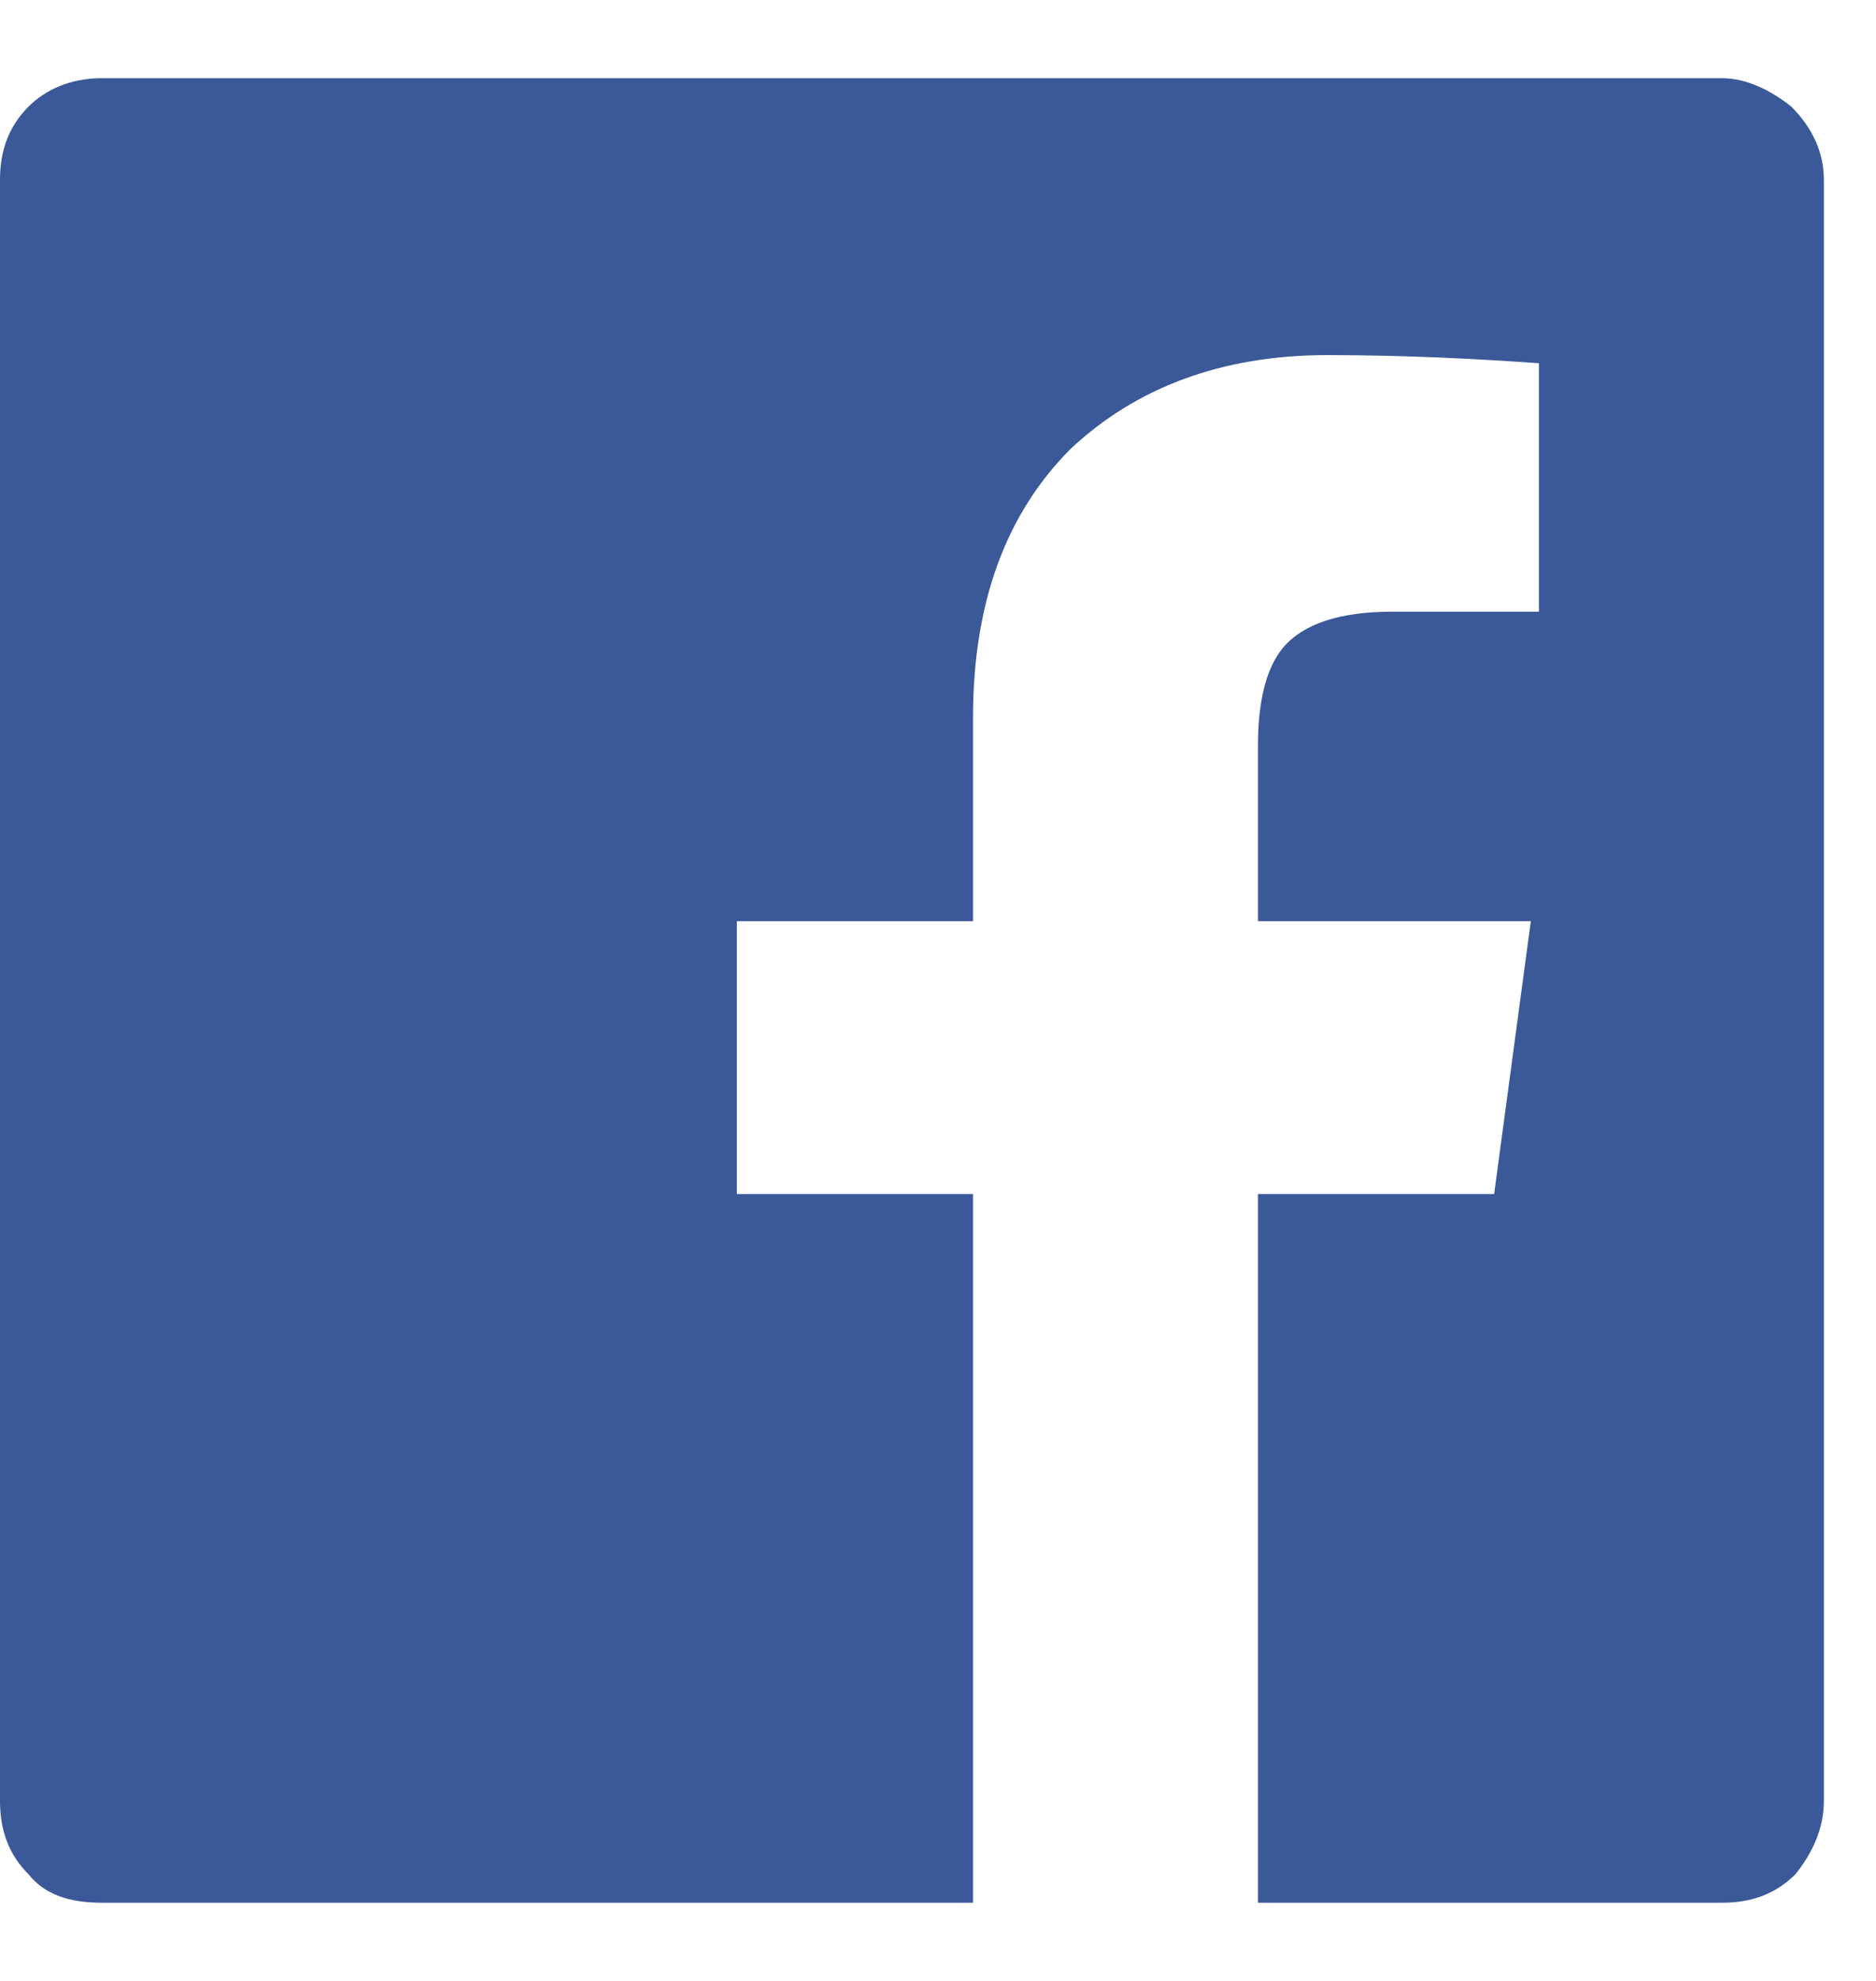 <svg width="18" height="19" viewBox="0 0 18 19" fill="none" xmlns="http://www.w3.org/2000/svg">
<path d="M17.5 2.727C17.5 2.453 17.383 2.219 17.188 2.023C16.992 1.867 16.758 1.75 16.523 1.75H0.977C0.664 1.75 0.43 1.867 0.273 2.023C0.078 2.219 0 2.453 0 2.727V18.273C0 18.547 0.078 18.781 0.273 18.977C0.43 19.172 0.664 19.25 0.977 19.25H9.336V12.453H7.07V9.836H9.336V7.883C9.336 6.789 9.648 5.93 10.273 5.305C10.898 4.719 11.719 4.406 12.734 4.406C13.516 4.406 14.219 4.445 14.766 4.484V6.867H13.359C12.852 6.867 12.5 6.984 12.305 7.219C12.148 7.414 12.07 7.727 12.07 8.156V9.836H14.688L14.336 12.453H12.07V19.25H16.523C16.797 19.25 17.031 19.172 17.227 18.977C17.383 18.781 17.5 18.547 17.5 18.273V2.727Z" transform="translate(0 -1)" fill="#3B5998"/>
</svg>

